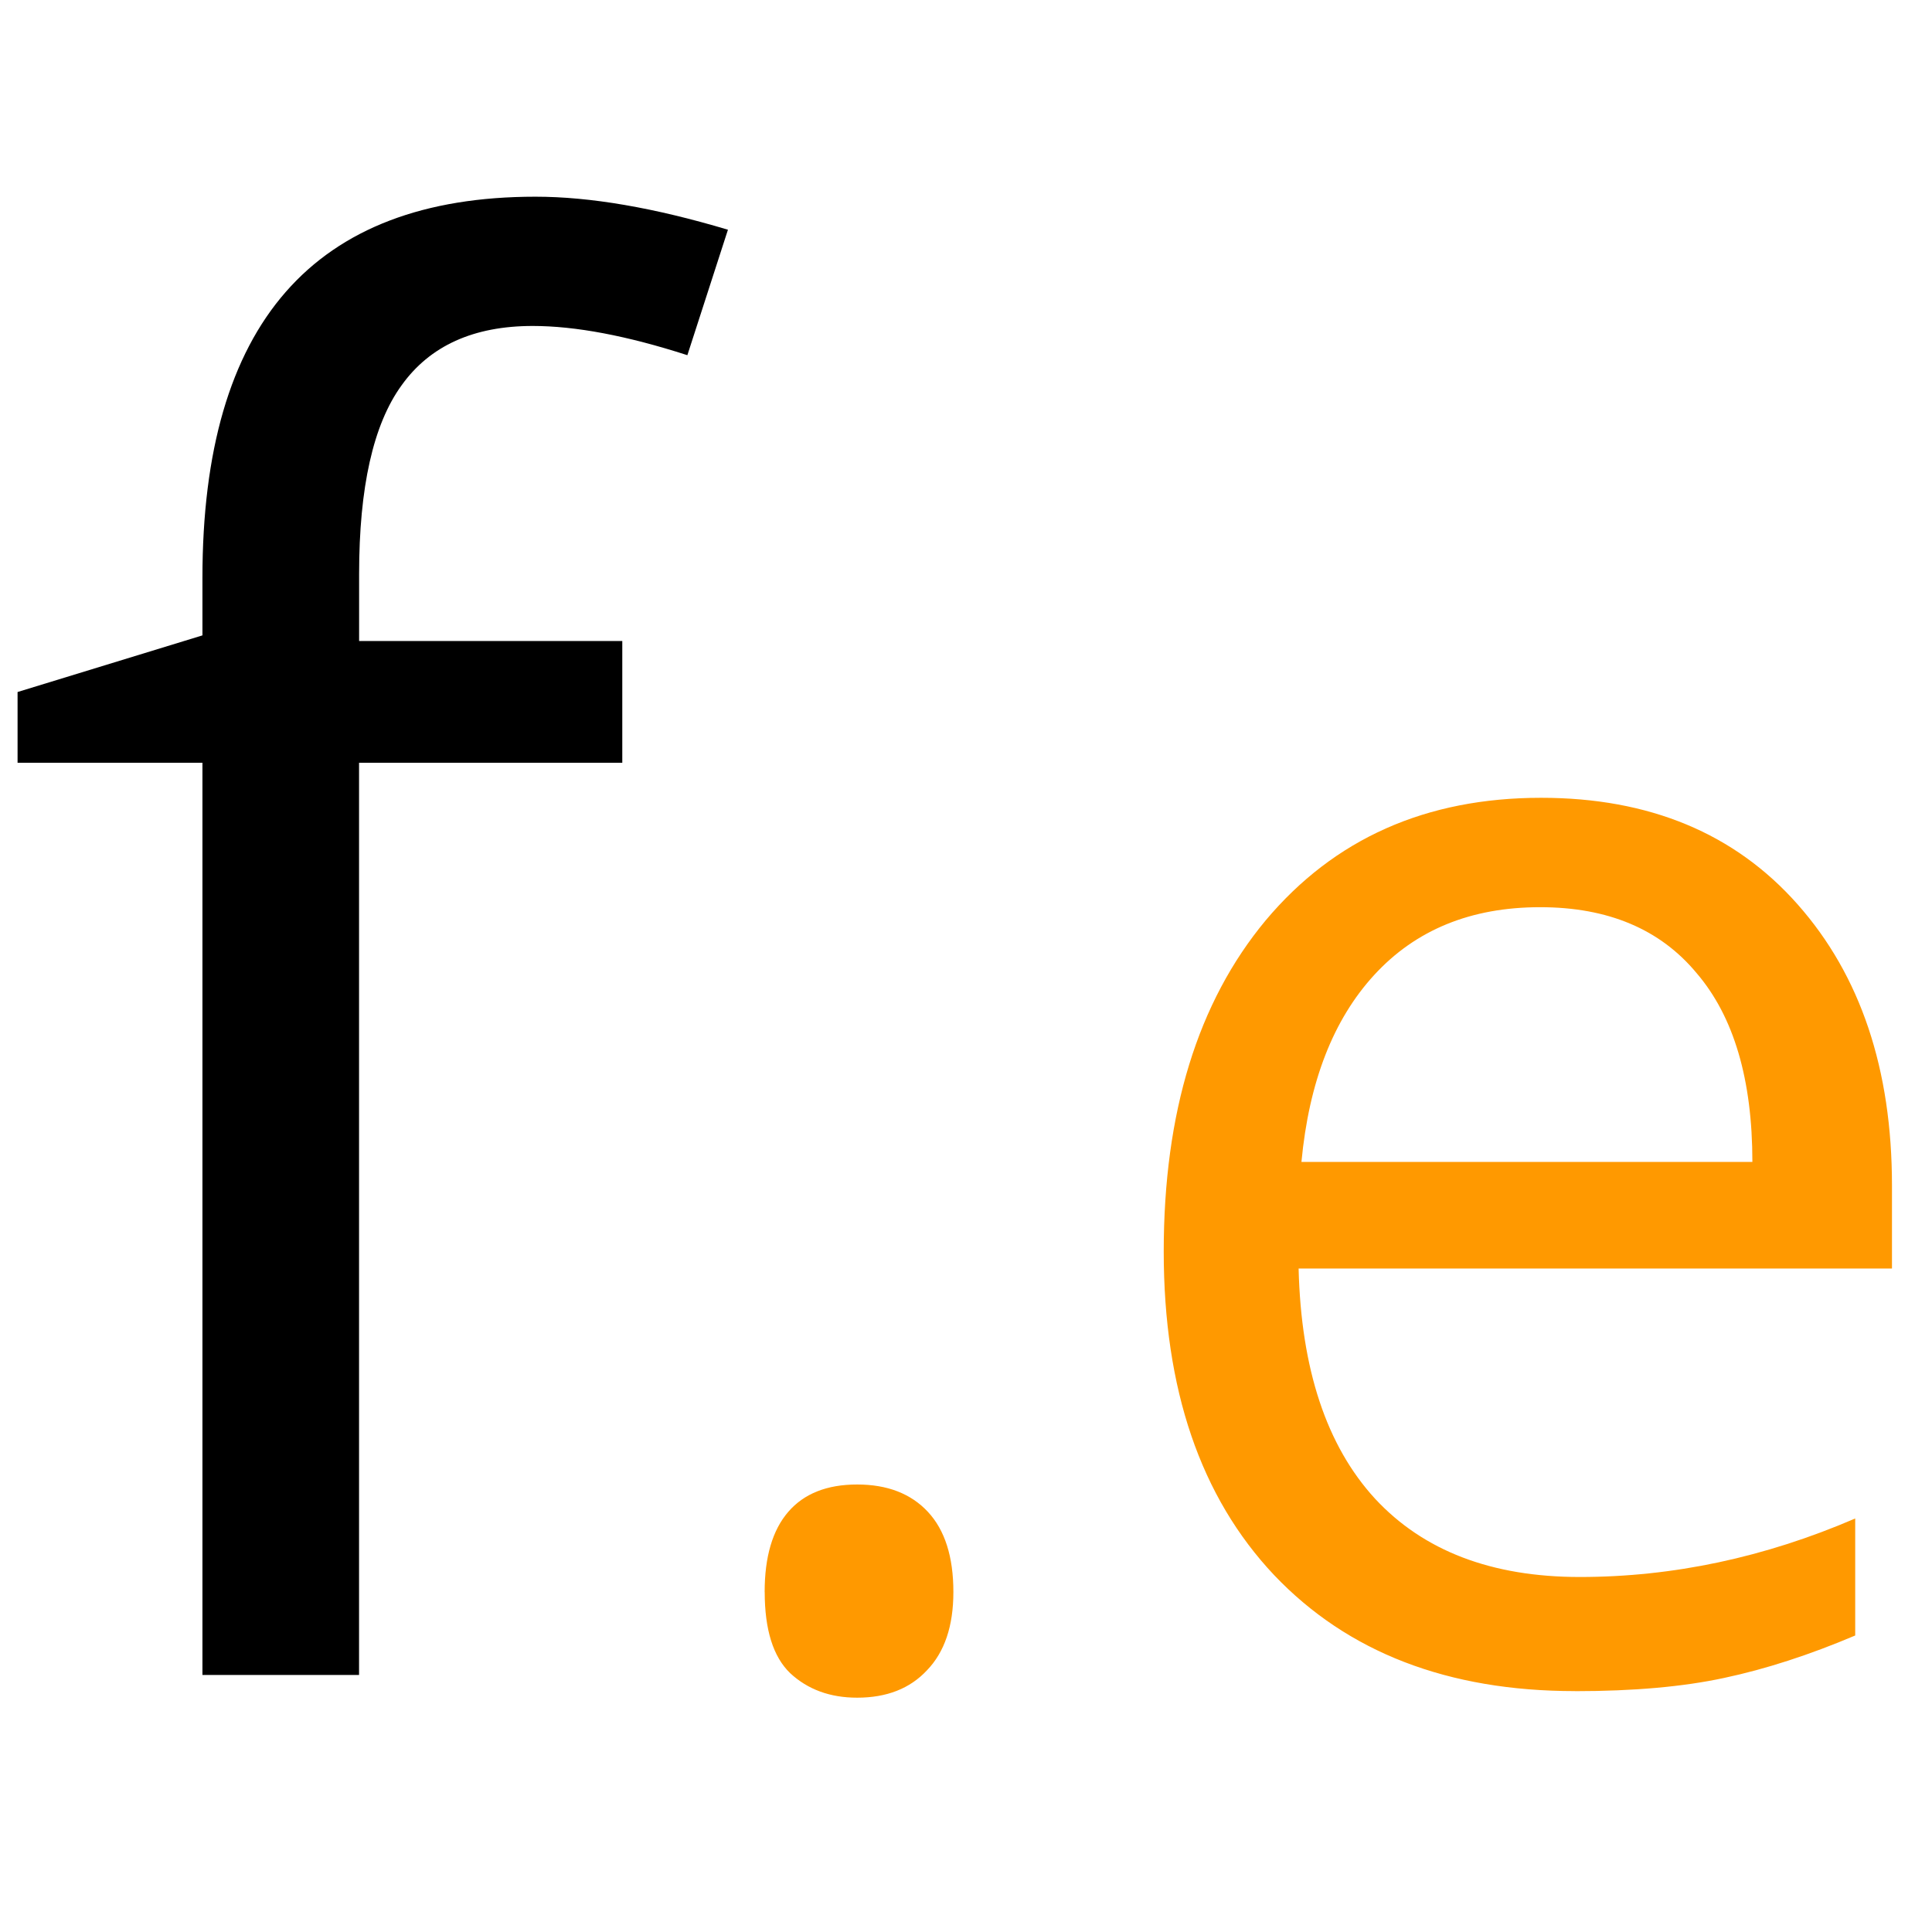 <svg version="1.1" viewBox="0.0 0.0 32.0 32.0" fill="none" stroke="none" stroke-linecap="square" stroke-miterlimit="10" xmlns:xlink="http://www.w3.org/1999/xlink" xmlns="http://www.w3.org/2000/svg"><clipPath id="p.0"><path d="m0 0l32.0 0l0 32.0l-32.0 0l0 -32.0z" clip-rule="nonzero"/></clipPath><g clip-path="url(#p.0)"><path fill="#000000" fill-opacity="0.0" d="m0 0l32.0 0l0 32.0l-32.0 0z" fill-rule="evenodd"/><path fill="#000000" fill-opacity="0.0" d="m-3.827 -2.976l40.22 0l0 32.0l-40.22 0z" fill-rule="evenodd"/><path fill="#000000" d="m10.306 12.634l-4.359 0l0 15.109l-2.594 0l0 -15.109l-3.062 0l0 -1.172l3.062 -0.938l0 -0.953q0 -6.313 5.516 -6.313q1.359 0 3.188 0.547l-0.672 2.078q-1.5 -0.484 -2.562 -0.484q-1.469 0 -2.172 0.984q-0.703 0.969 -0.703 3.125l0 1.109l4.359 0l0 2.016z" fill-rule="nonzero"/><path fill="#ff9900" d="m12.665 26.369q0 -0.875 0.391 -1.328q0.391 -0.453 1.141 -0.453q0.75 0 1.172 0.453q0.422 0.453 0.422 1.328q0 0.844 -0.438 1.297q-0.422 0.453 -1.156 0.453q-0.672 0 -1.109 -0.406q-0.422 -0.406 -0.422 -1.344zm13.422 1.641q-3.156 0 -4.984 -1.922q-1.828 -1.938 -1.828 -5.359q0 -3.453 1.688 -5.484q1.703 -2.031 4.562 -2.031q2.688 0 4.25 1.766q1.562 1.766 1.562 4.656l0 1.375l-9.828 0q0.062 2.5 1.266 3.812q1.203 1.297 3.391 1.297q2.312 0 4.562 -0.969l0 1.938q-1.141 0.484 -2.172 0.703q-1.016 0.219 -2.469 0.219zm-0.578 -12.984q-1.719 0 -2.75 1.125q-1.016 1.109 -1.203 3.094l7.469 0q0 -2.047 -0.922 -3.125q-0.906 -1.094 -2.594 -1.094z" fill-rule="nonzero"/></g></svg>